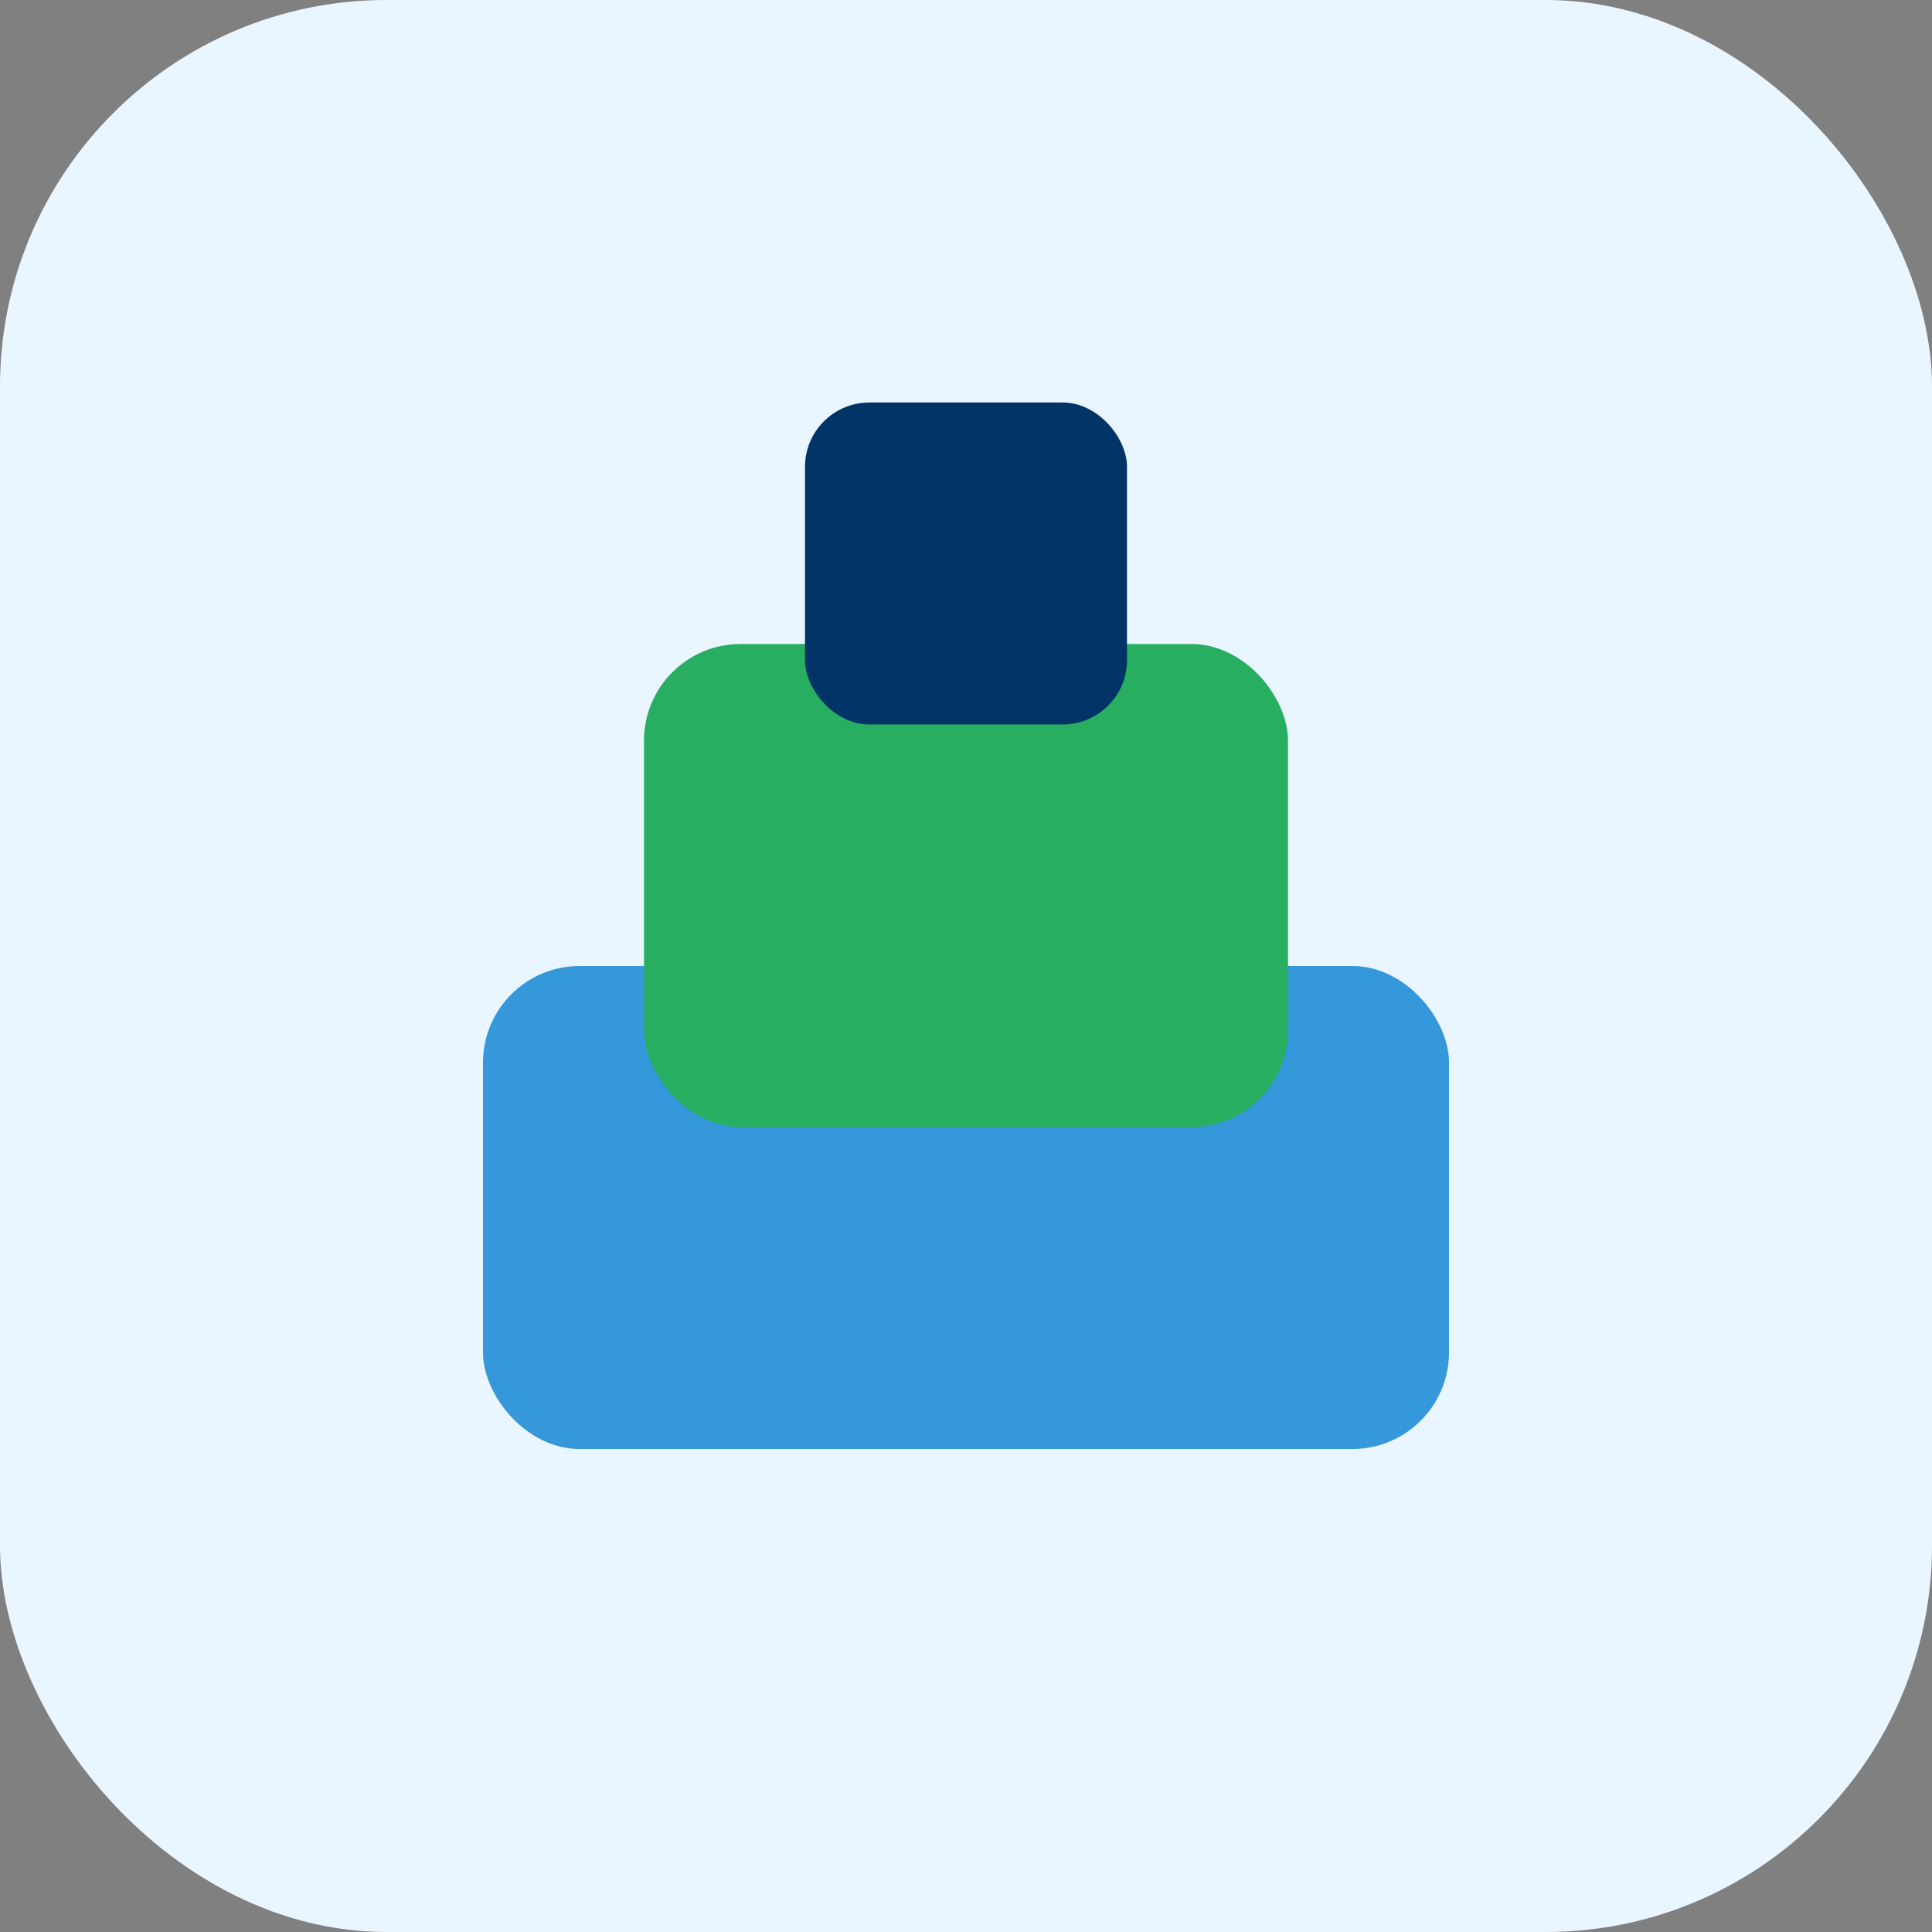 <svg width="120" height="120" viewBox="0 0 120 120" fill="none" xmlns="http://www.w3.org/2000/svg">
<rect x="0" y="0" width="120" height="120" fill="#808080" stroke="none"/>
<rect width="120" height="120" rx="24" fill="#EAF6FF"/>
<rect x="30" y="60" width="60" height="30" rx="6" fill="#3498db"/>
<rect x="40" y="40" width="40" height="30" rx="6" fill="#27ae60"/>
<rect x="50" y="25" width="20" height="20" rx="4" fill="#003366"/>
</svg>
